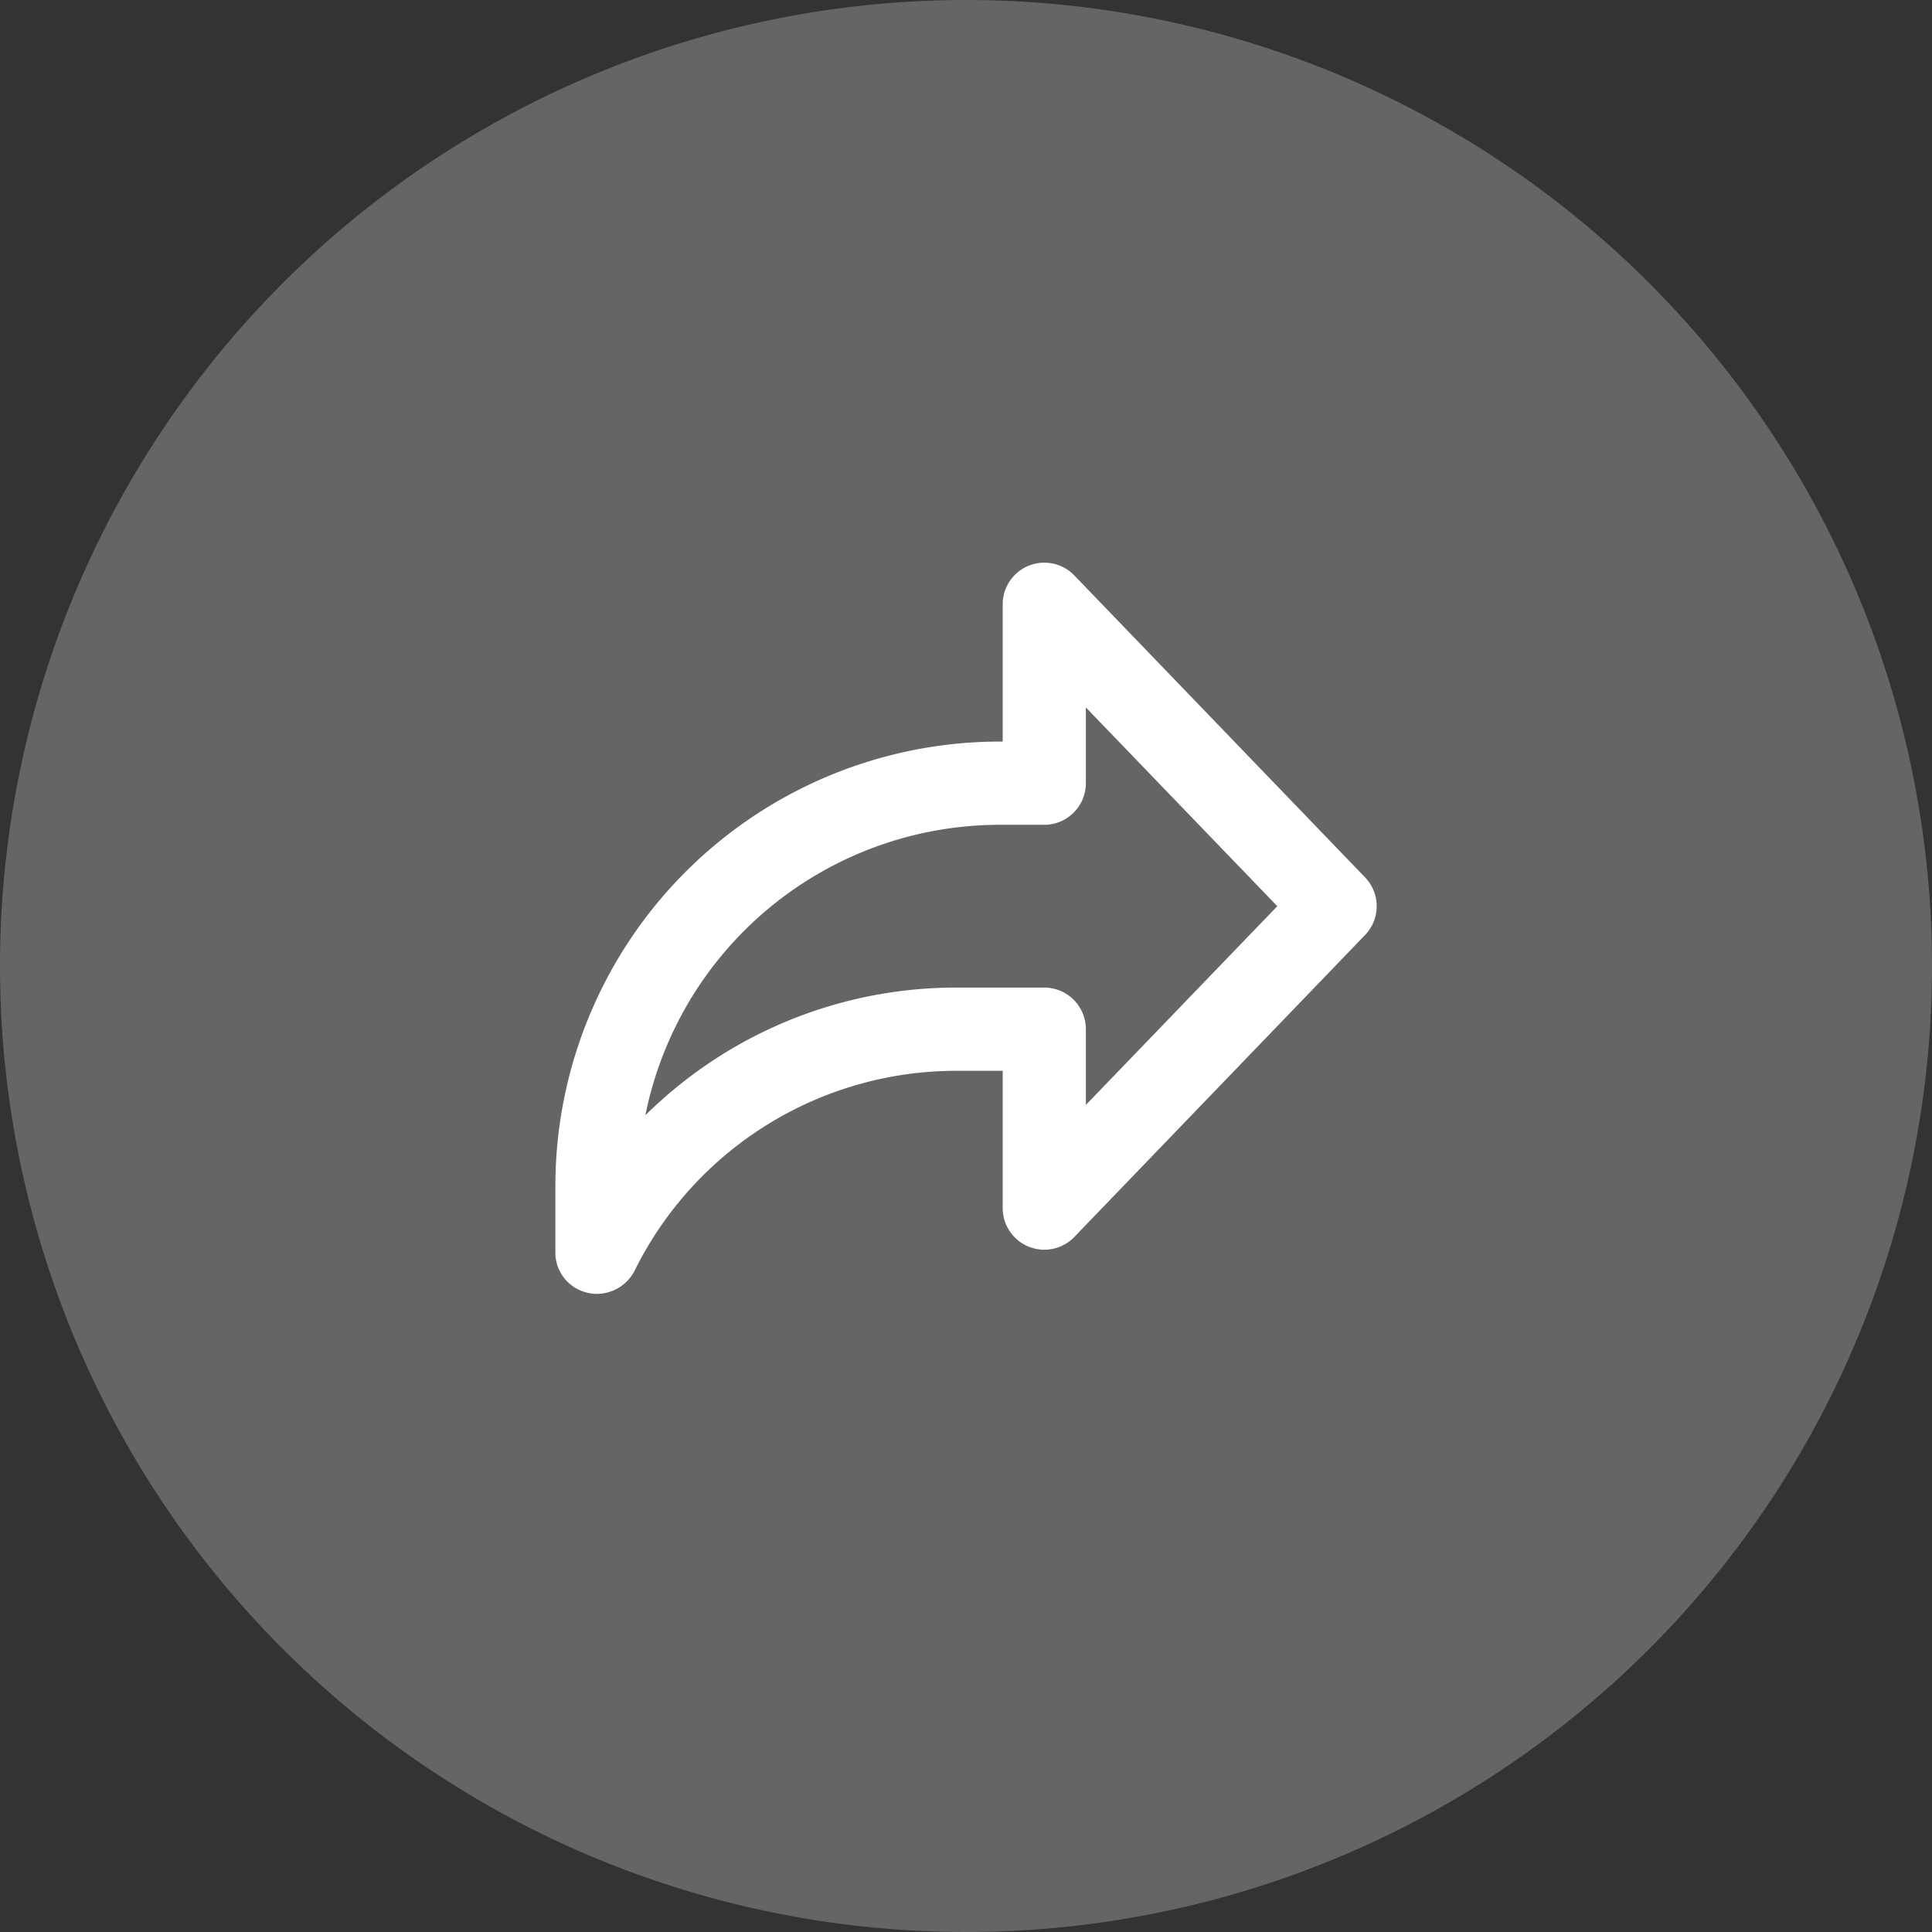 <svg xmlns="http://www.w3.org/2000/svg" width="24" height="24" viewBox="0 0 24 24">
  <rect x="0" y="0" width="24" height="24" fill="#333333" stroke="none"/>
  <g id="Group_4389" data-name="Group 4389" transform="translate(-594 -3136)">
    <path id="Path_15" data-name="Path 15" d="M12,0A12,12,0,1,1,0,12,12,12,0,0,1,12,0Z" transform="translate(594 3136)" fill="#656565"/>
    <g id="share" transform="translate(472.995 3143.089)">
      <path id="Path_14" data-name="Path 14" d="M128.42,8.884a.367.367,0,0,1-.092-.011.411.411,0,0,1-.324-.4V7.641a5.424,5.424,0,0,1,5.418-5.418h.139V.417a.417.417,0,0,1,.717-.289l3.612,3.751a.416.416,0,0,1,0,.578l-3.612,3.751a.417.417,0,0,1-.717-.289V6.113h-.66a4.558,4.558,0,0,0-4.1,2.534.429.429,0,0,1-.38.237Zm5-5.827a4.592,4.592,0,0,0-4.549,4.012A5.388,5.388,0,0,1,132.9,5.279h1.077a.417.417,0,0,1,.417.417V6.885l2.617-2.717-2.617-2.717V2.64a.417.417,0,0,1-.417.417Zm0,0" transform="translate(0 0)" fill="#fff" stroke="#fff" stroke-width="0.2"/>
    </g>
  </g>
</svg>
